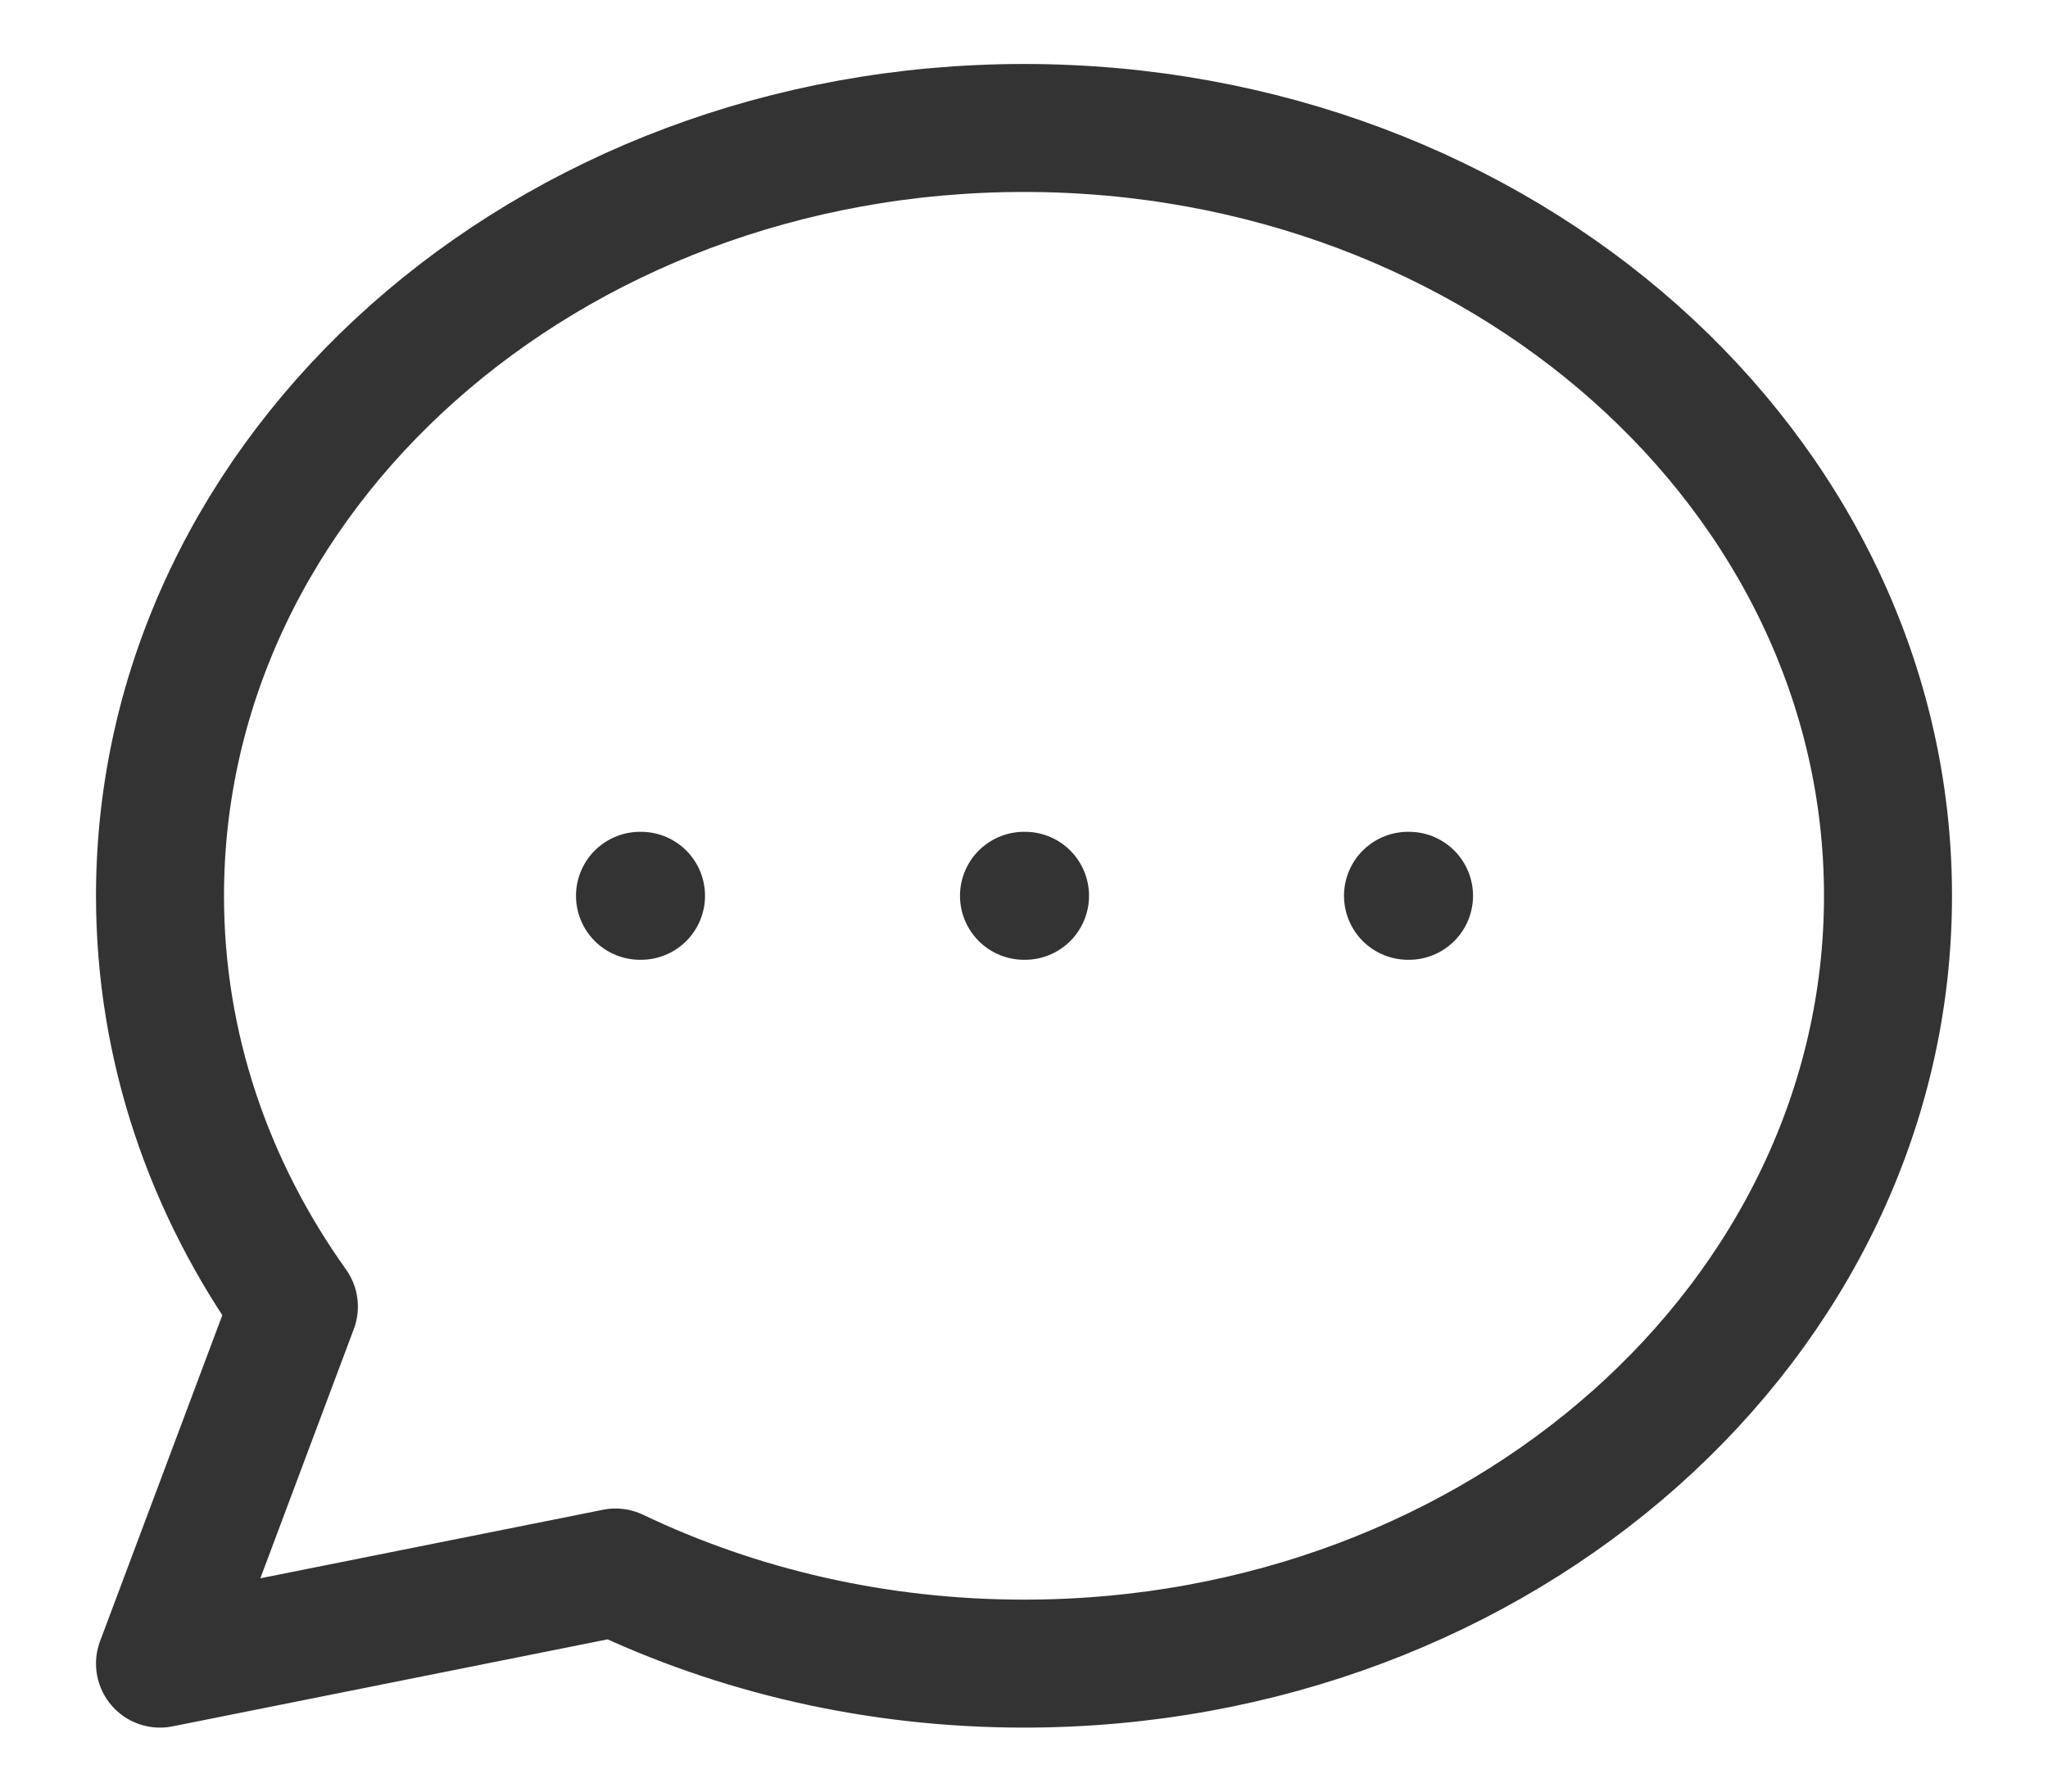 <svg width="16" height="14" viewBox="0 0 16 14" fill="none" xmlns="http://www.w3.org/2000/svg">
<path d="M5 7H5.008M8 7H8.008M11 7H11.008M14.75 7C14.75 10.314 11.728 13 8 13C6.846 13 5.759 12.742 4.809 12.288L1.25 13L2.296 10.21C1.634 9.282 1.25 8.181 1.25 7C1.25 3.686 4.272 1 8 1C11.728 1 14.75 3.686 14.75 7Z" stroke="#333333" stroke-linecap="round" stroke-linejoin="round"/>
</svg>
